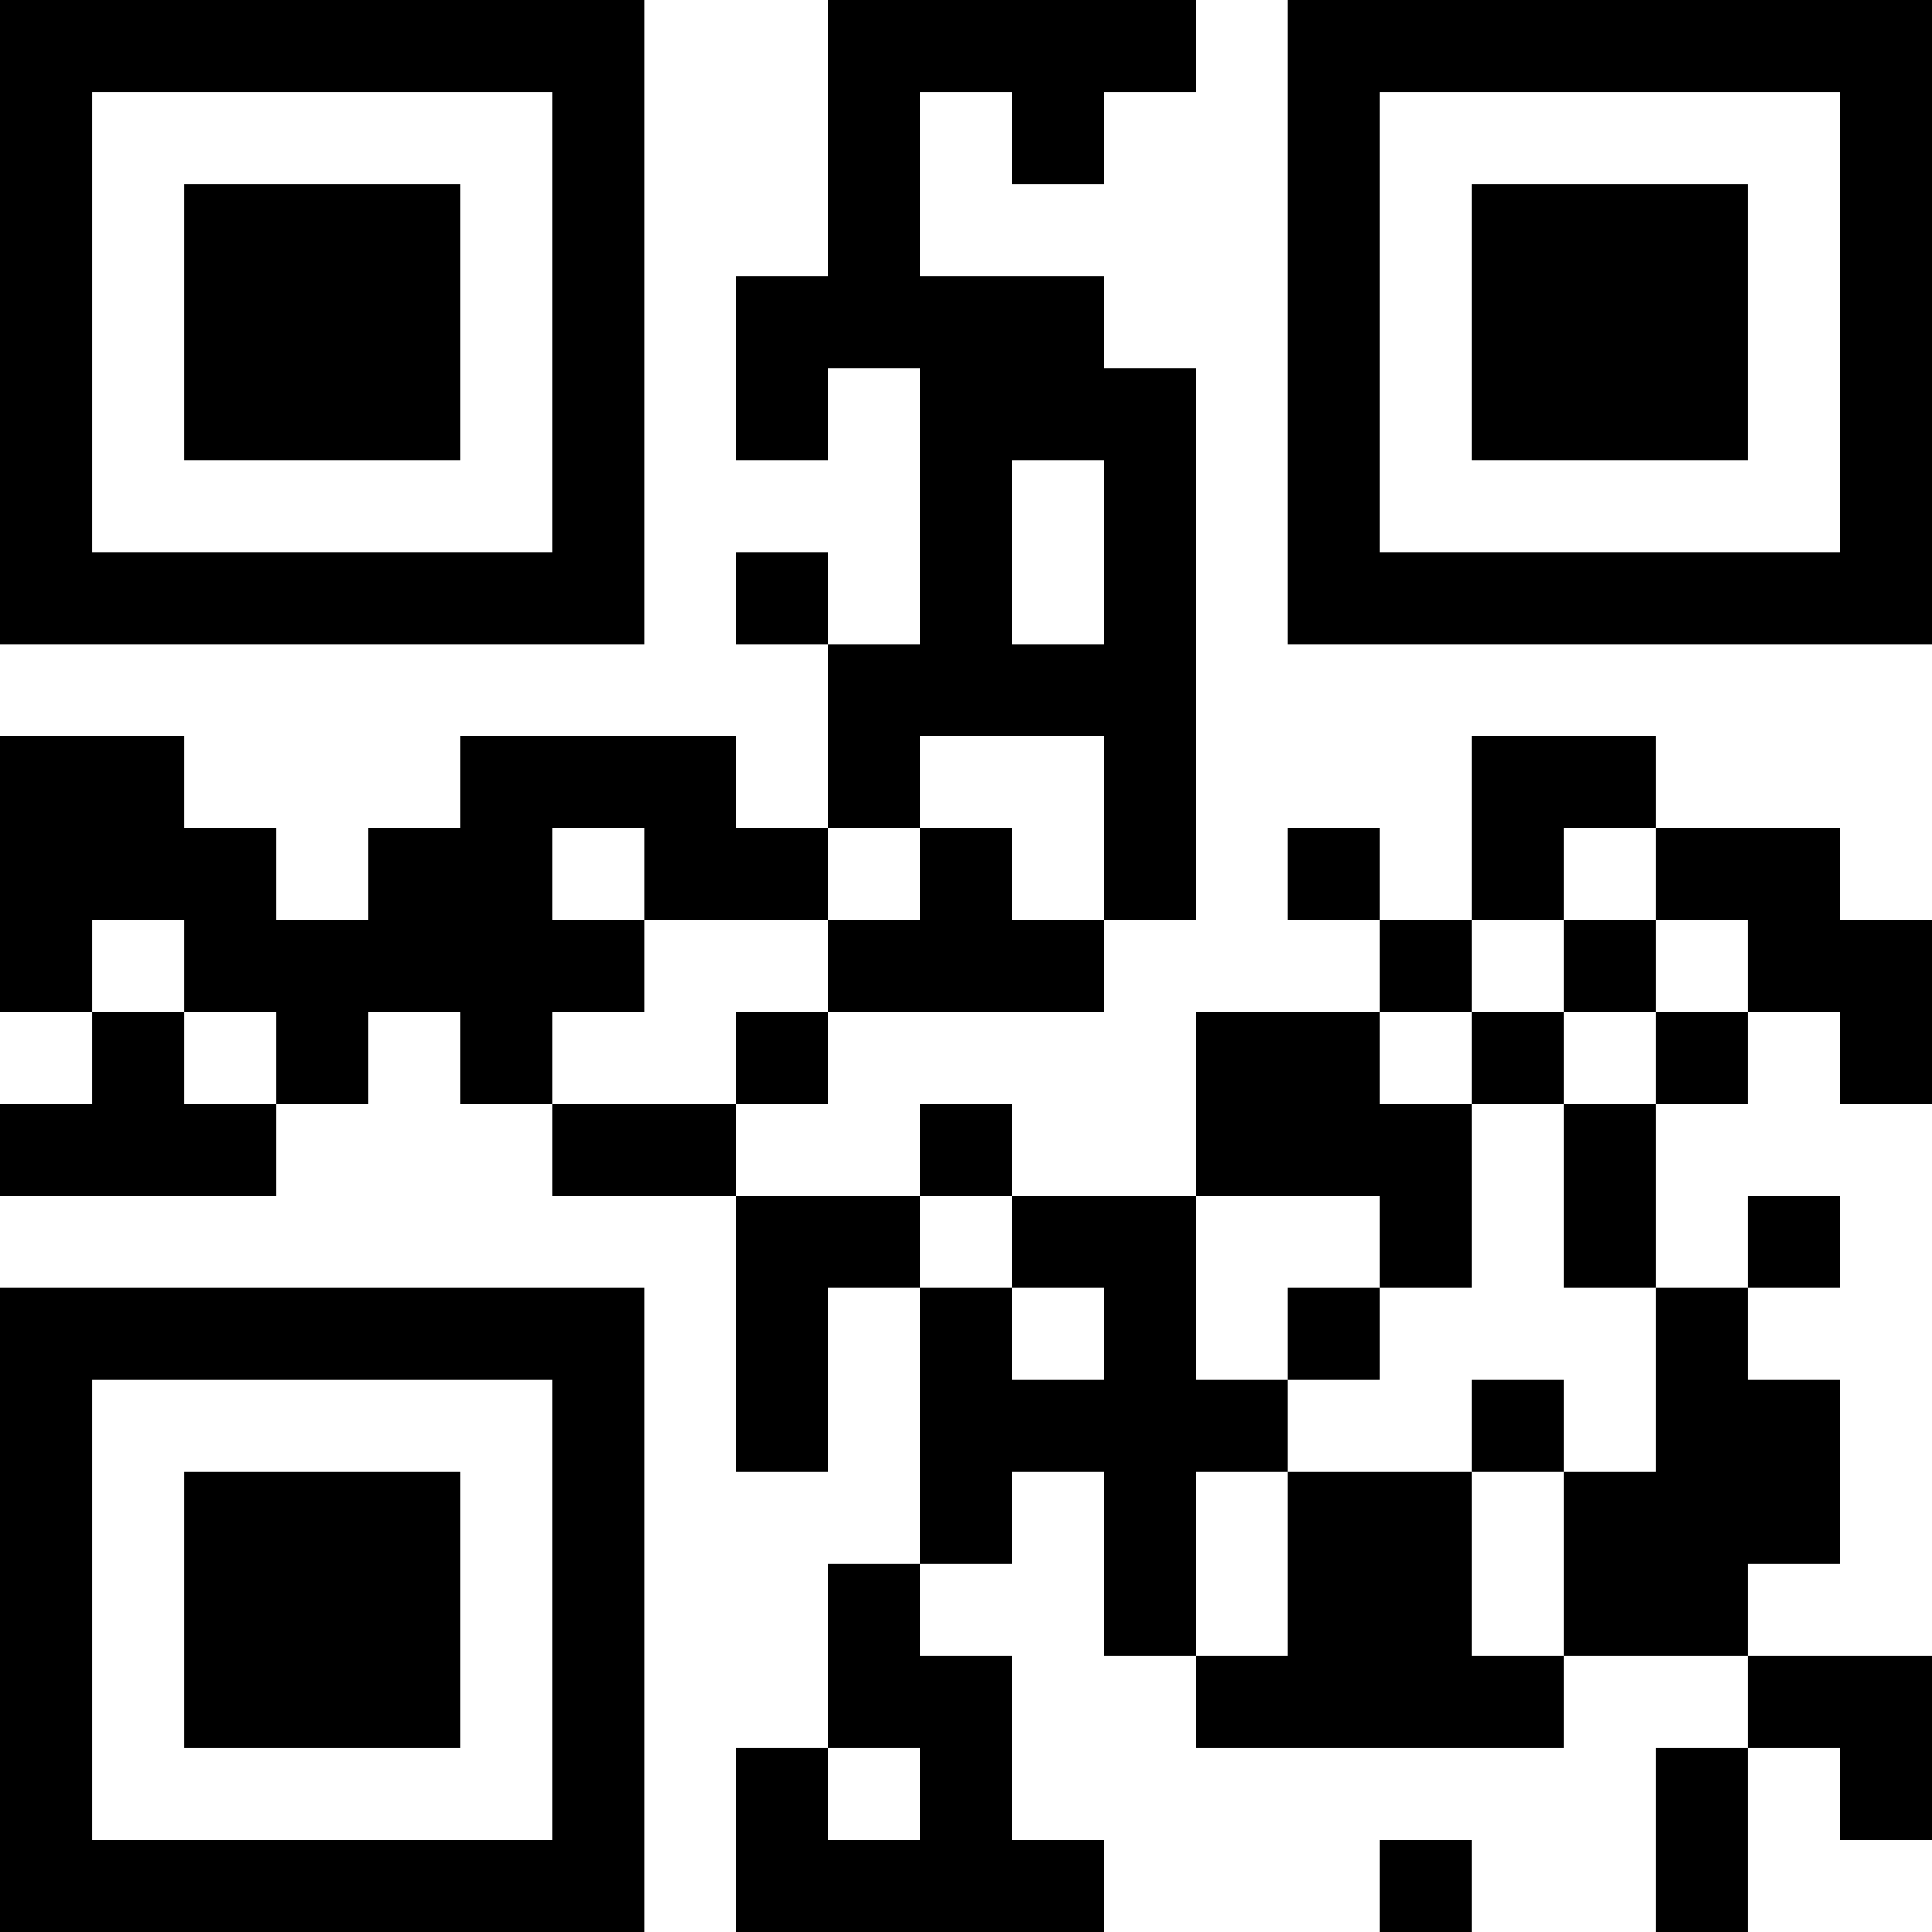 <?xml version="1.0" encoding="UTF-8"?>
<svg xmlns="http://www.w3.org/2000/svg" version="1.1" width="200" height="200" viewBox="0 0 200 200"><rect x="0" y="0" width="200" height="200" fill="#ffffff"/><g transform="scale(9.524)"><g transform="translate(0,0)"><path fill-rule="evenodd" d="M9 0L9 3L8 3L8 5L9 5L9 4L10 4L10 7L9 7L9 6L8 6L8 7L9 7L9 9L8 9L8 8L5 8L5 9L4 9L4 10L3 10L3 9L2 9L2 8L0 8L0 11L1 11L1 12L0 12L0 13L3 13L3 12L4 12L4 11L5 11L5 12L6 12L6 13L8 13L8 16L9 16L9 14L10 14L10 17L9 17L9 19L8 19L8 21L12 21L12 20L11 20L11 18L10 18L10 17L11 17L11 16L12 16L12 18L13 18L13 19L17 19L17 18L19 18L19 19L18 19L18 21L19 21L19 19L20 19L20 20L21 20L21 18L19 18L19 17L20 17L20 15L19 15L19 14L20 14L20 13L19 13L19 14L18 14L18 12L19 12L19 11L20 11L20 12L21 12L21 10L20 10L20 9L18 9L18 8L16 8L16 10L15 10L15 9L14 9L14 10L15 10L15 11L13 11L13 13L11 13L11 12L10 12L10 13L8 13L8 12L9 12L9 11L12 11L12 10L13 10L13 4L12 4L12 3L10 3L10 1L11 1L11 2L12 2L12 1L13 1L13 0ZM11 5L11 7L12 7L12 5ZM10 8L10 9L9 9L9 10L7 10L7 9L6 9L6 10L7 10L7 11L6 11L6 12L8 12L8 11L9 11L9 10L10 10L10 9L11 9L11 10L12 10L12 8ZM17 9L17 10L16 10L16 11L15 11L15 12L16 12L16 14L15 14L15 13L13 13L13 15L14 15L14 16L13 16L13 18L14 18L14 16L16 16L16 18L17 18L17 16L18 16L18 14L17 14L17 12L18 12L18 11L19 11L19 10L18 10L18 9ZM1 10L1 11L2 11L2 12L3 12L3 11L2 11L2 10ZM17 10L17 11L16 11L16 12L17 12L17 11L18 11L18 10ZM10 13L10 14L11 14L11 15L12 15L12 14L11 14L11 13ZM14 14L14 15L15 15L15 14ZM16 15L16 16L17 16L17 15ZM9 19L9 20L10 20L10 19ZM15 20L15 21L16 21L16 20ZM0 0L0 7L7 7L7 0ZM1 1L1 6L6 6L6 1ZM2 2L2 5L5 5L5 2ZM14 0L14 7L21 7L21 0ZM15 1L15 6L20 6L20 1ZM16 2L16 5L19 5L19 2ZM0 14L0 21L7 21L7 14ZM1 15L1 20L6 20L6 15ZM2 16L2 19L5 19L5 16Z" fill="#000000"/></g></g></svg>
